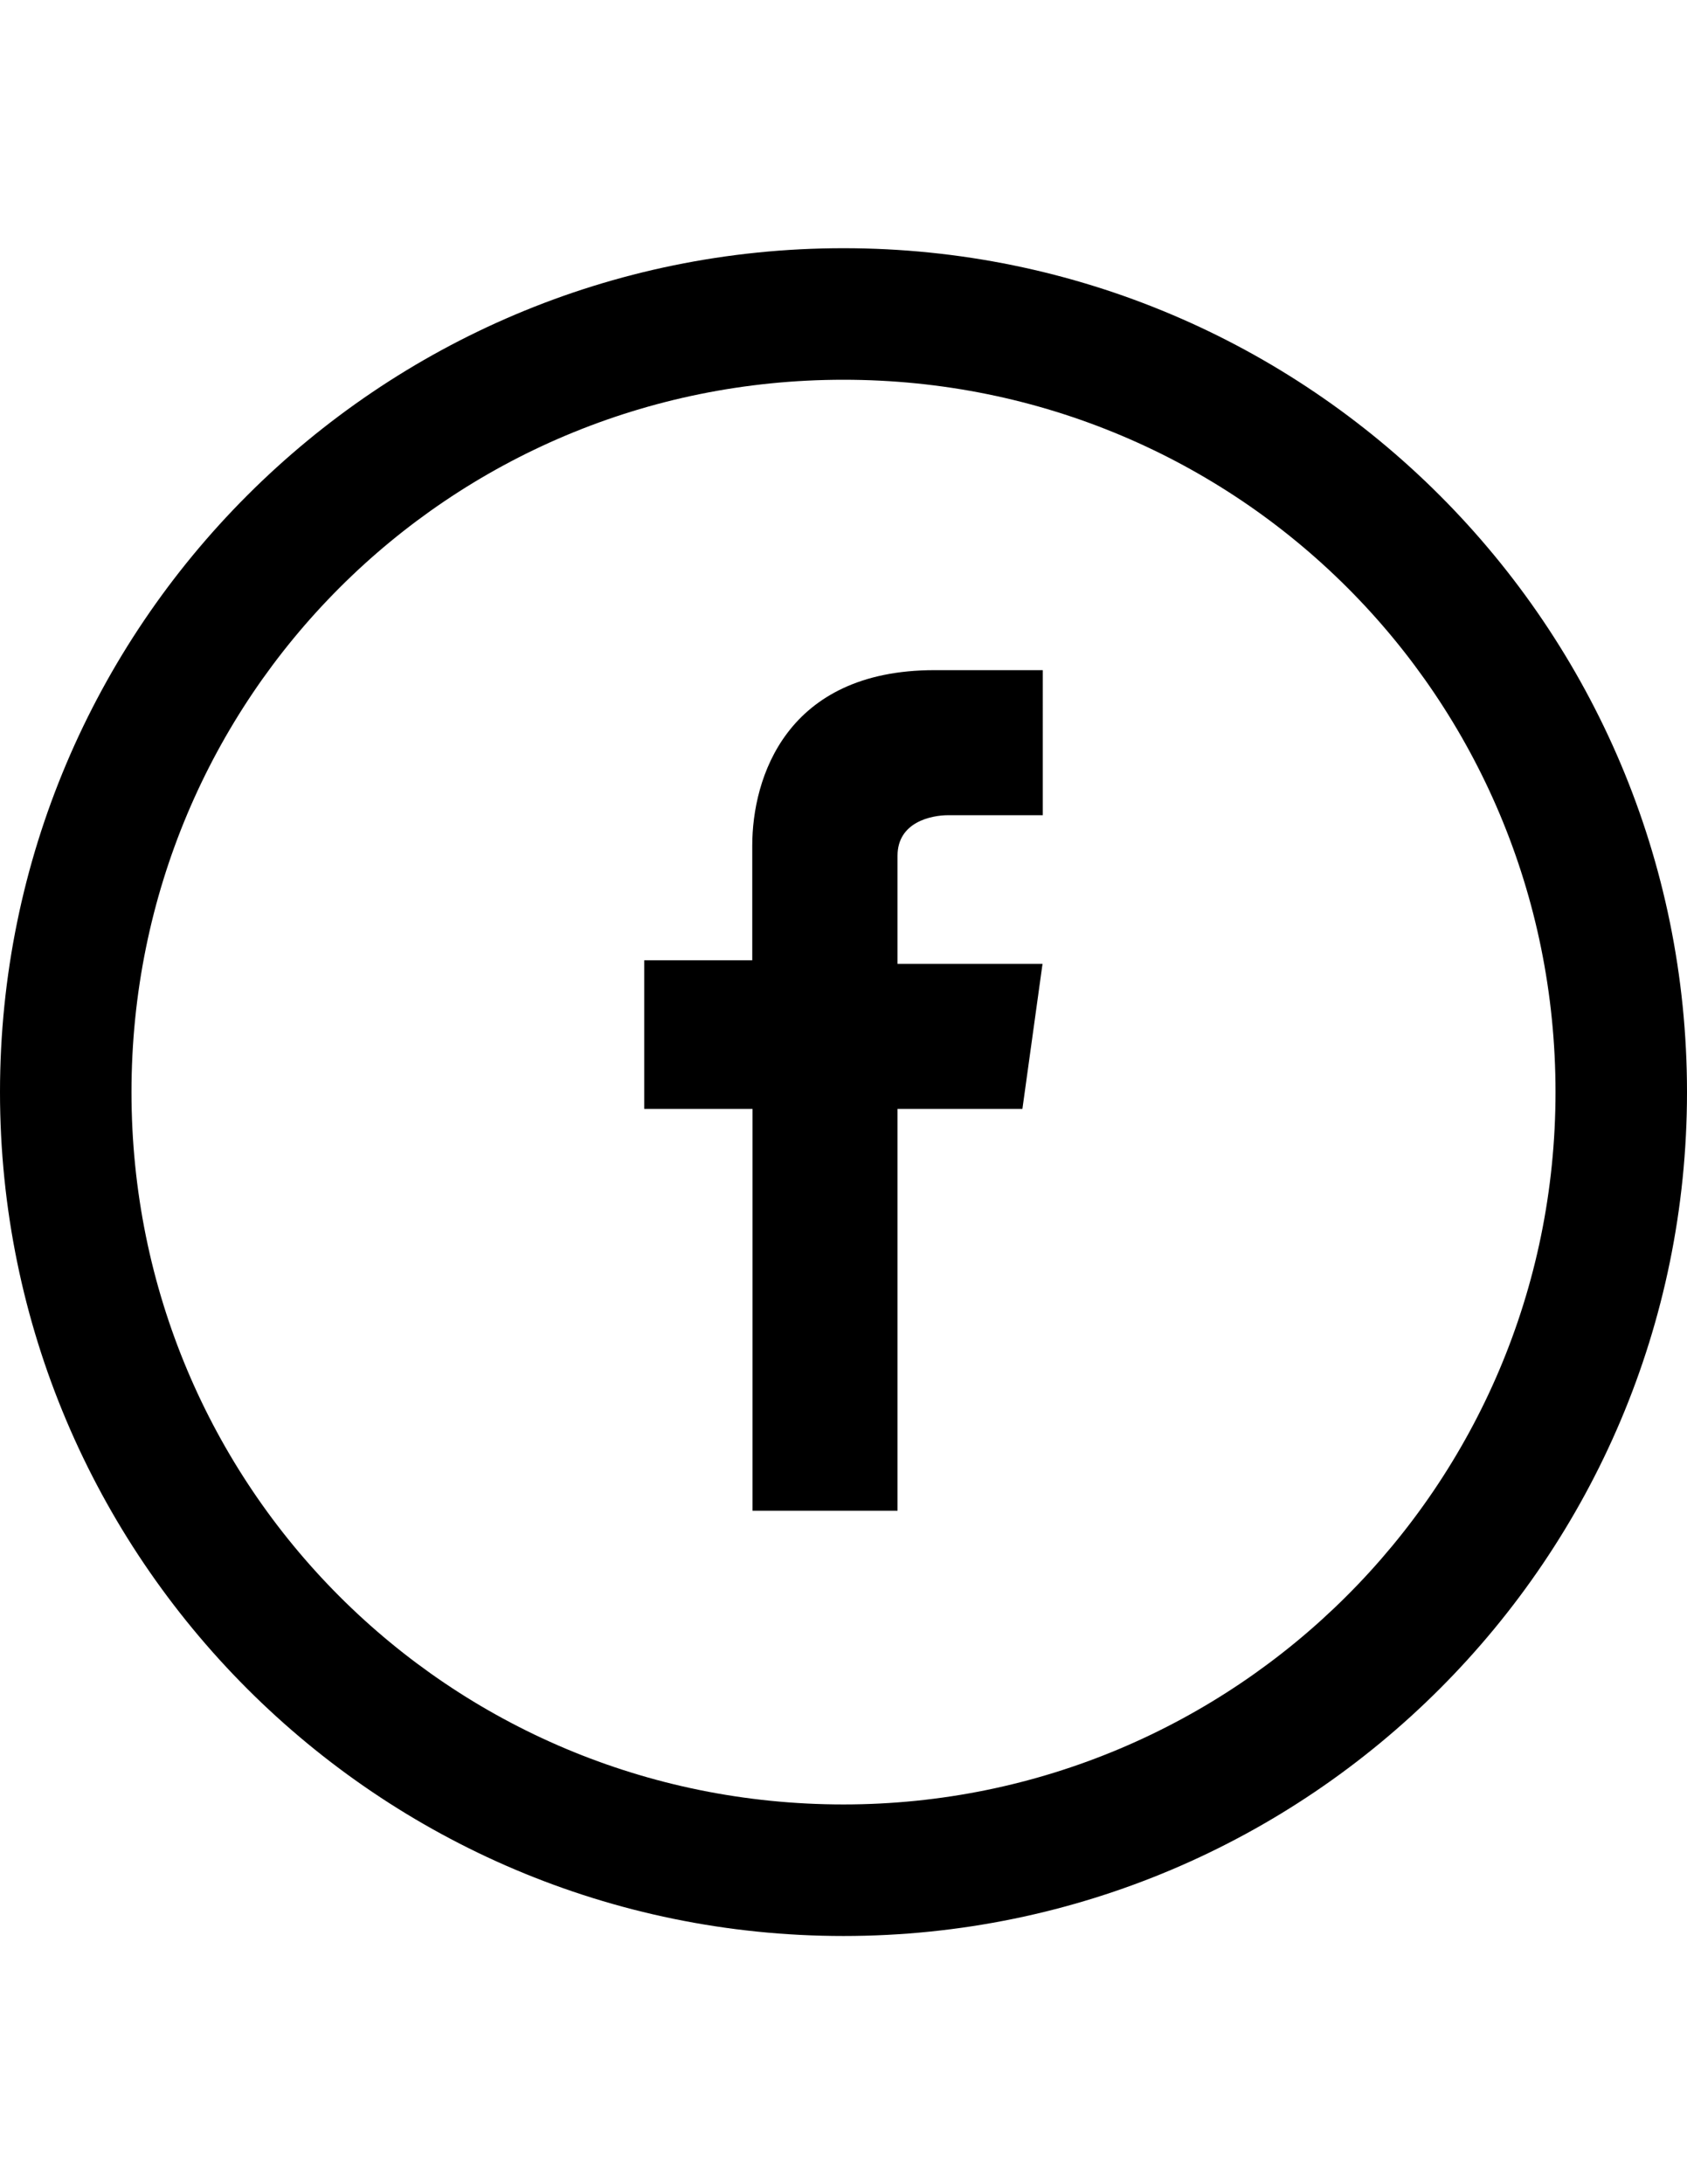 <?xml version="1.0" encoding="utf-8"?>
<!-- Generator: Adobe Illustrator 18.1.1, SVG Export Plug-In . SVG Version: 6.00 Build 0)  -->
<svg version="1.1" id="Слой_1" xmlns="http://www.w3.org/2000/svg" xmlns:xlink="http://www.w3.org/1999/xlink" x="0px" y="0px"
	 viewBox="0 0 612 792" enable-background="new 0 0 612 792" xml:space="preserve">
<g>
	<path d="M306,90C137.1,90,0,227.1,0,396s137.1,306,306,306s306-137.1,306-306S474.9,90,306,90L306,90z M306,654.3
		C162.8,654.3,47.7,539.2,47.7,396c0-143.2,115.1-258.3,258.3-258.3S564.3,252.8,564.3,396C564.3,539.2,448,654.3,306,654.3
		L306,654.3z"/>
	<path d="M378.2,349.5h-52.6v-39.2c0-12.2,12.2-14.7,18.4-14.7h34.3V243H339c-53.9,0-66.1,39.2-66.1,63.6v41.6h-39.2v53.9H273v145.7
		h52.6V402.1h45.3L378.2,349.5z"/>
</g>
</svg>
